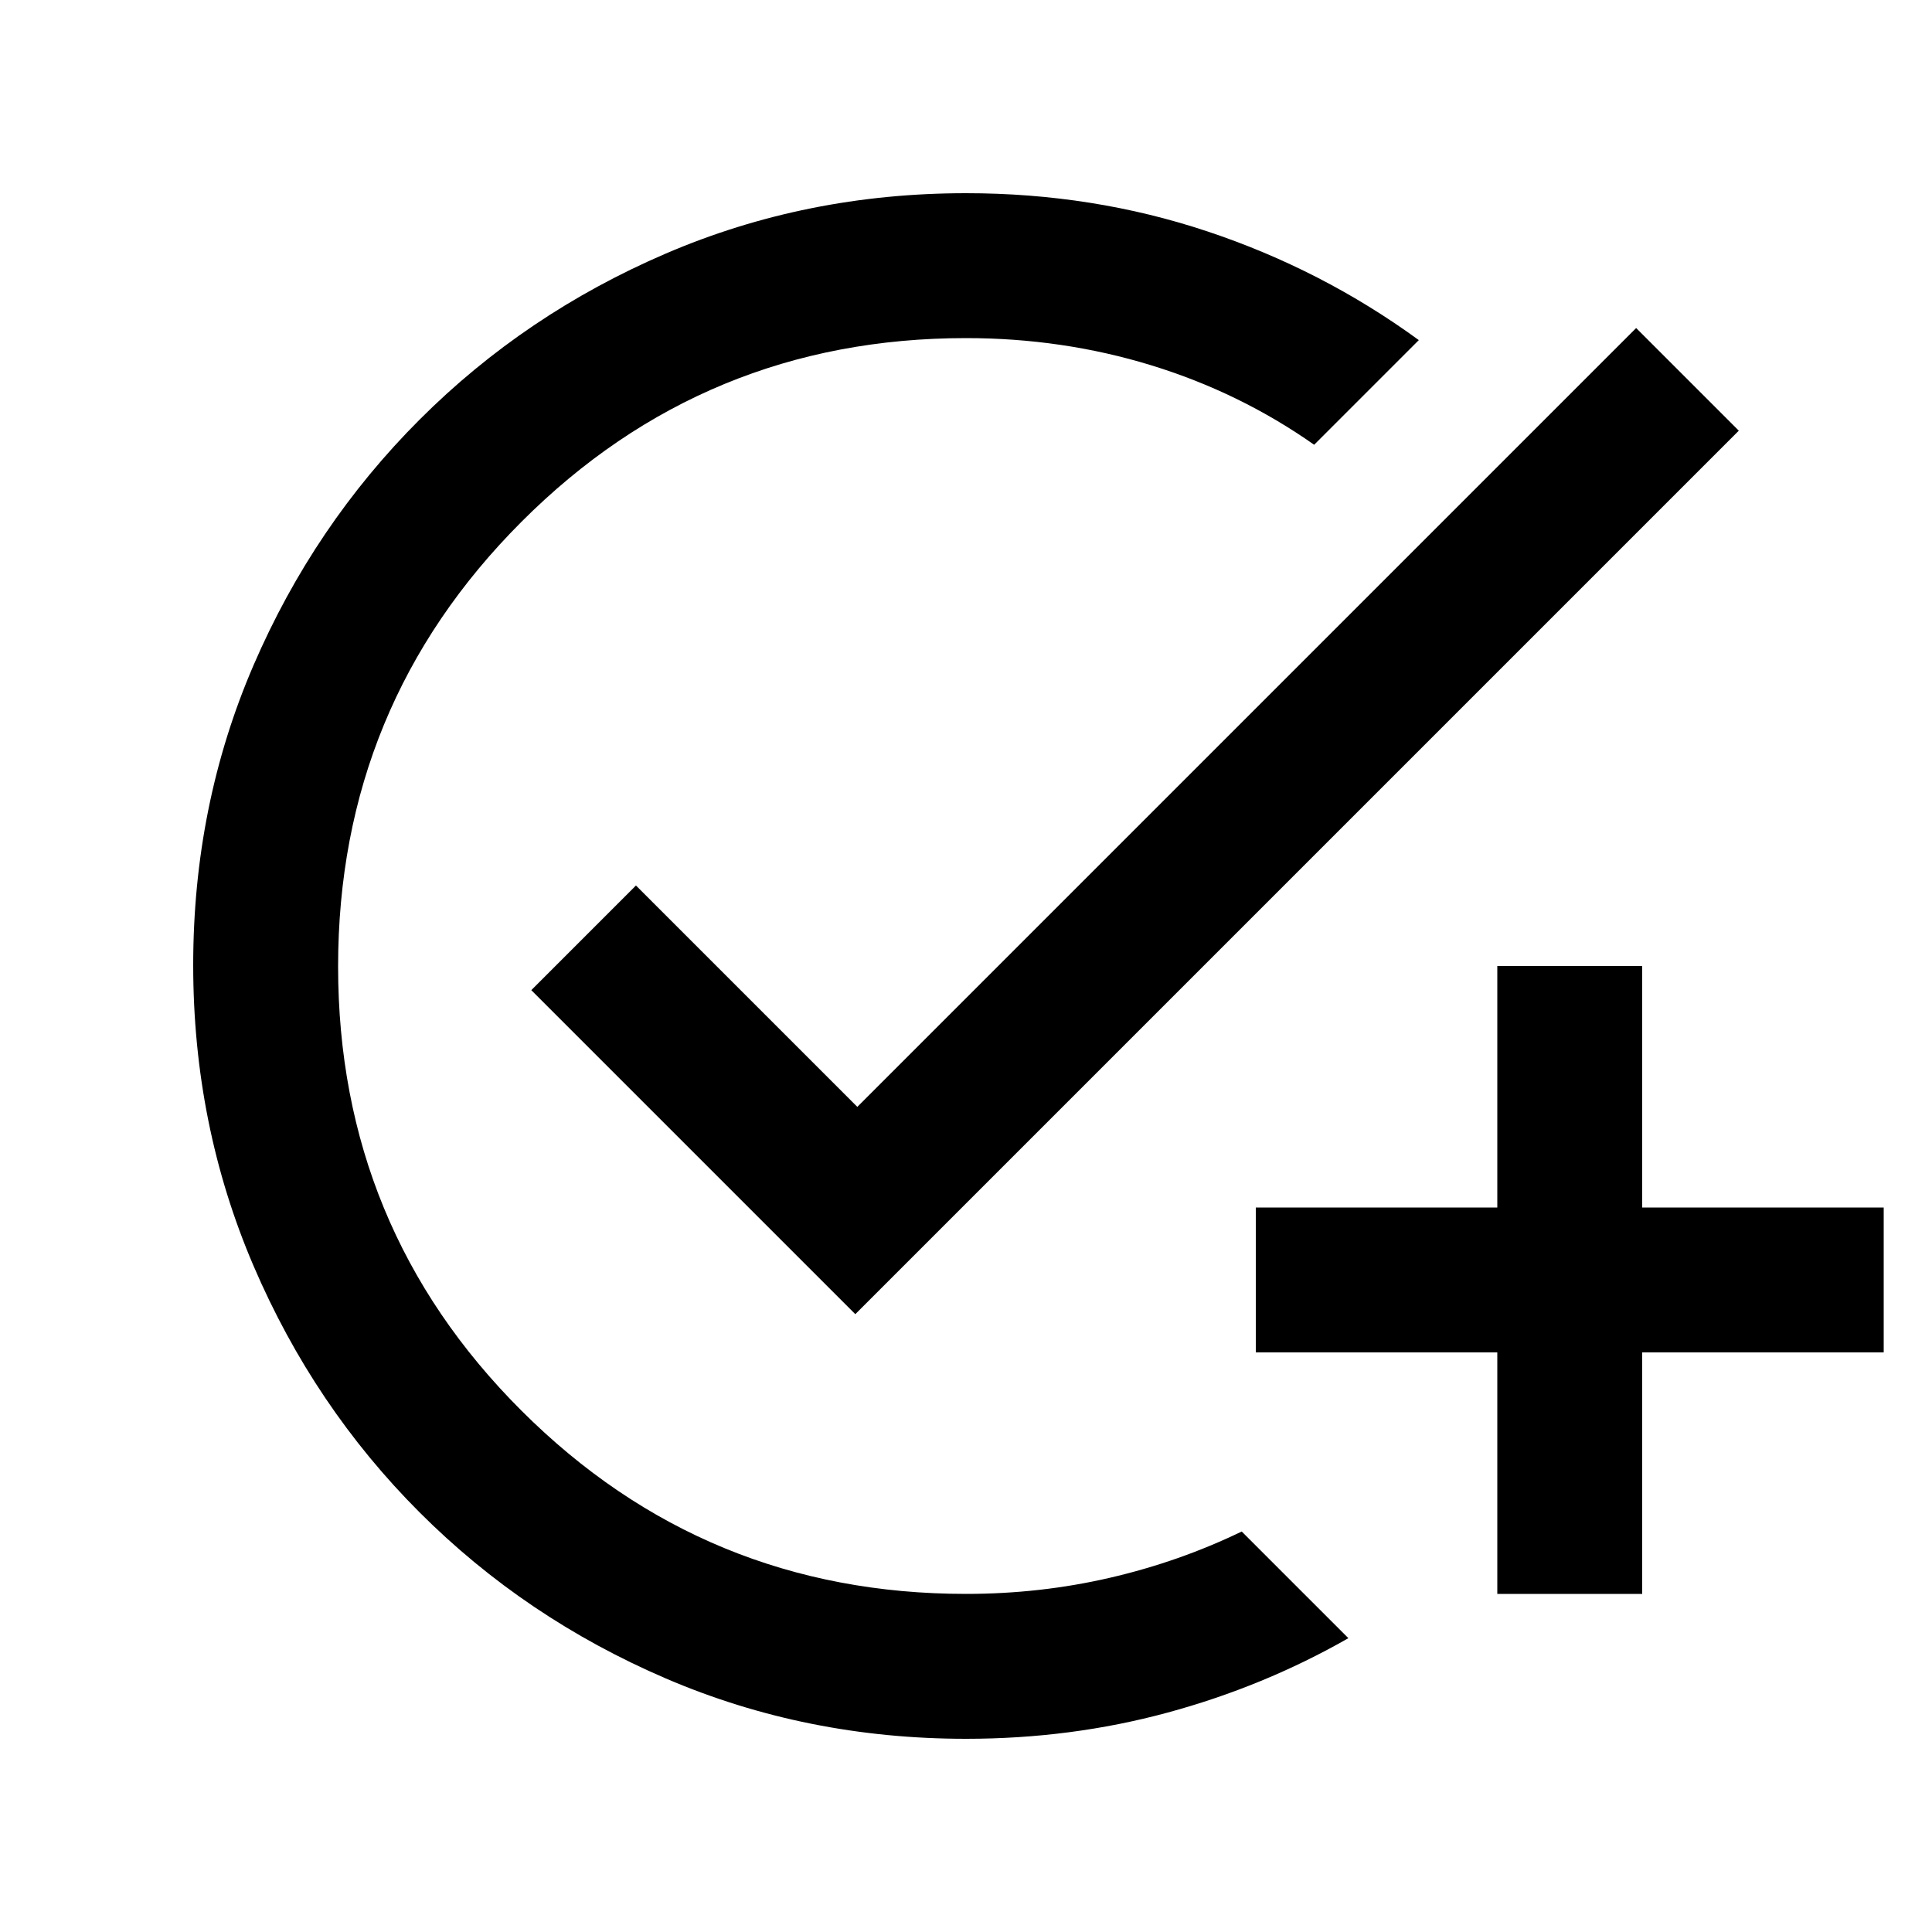 <svg xmlns="http://www.w3.org/2000/svg" height="20" viewBox="0 -960 960 960" width="20"><path d="M480-96q-79.376 0-149.188-30Q261-156 208.5-208.5T126-330.958q-30-69.959-30-149.5Q96-560 126-629.5t82.5-122Q261-804 330.812-834T480-864q63 0 120 19t105 54l-52 52q-37-26-81-39.5T480-792q-129.675 0-220.837 91.23Q168-609.541 168-479.77 168-350 259.163-259 350.325-168 480-168q36.87 0 71.435-8Q586-184 617-199l53 53q-42 24-89.914 37Q532.173-96 480-96Zm264-72v-120H624v-72h120v-120h72v120h120v72H816v120h-72ZM425-307 264-468l52-52 110 110 387-387 51 51-439 439Z"/></svg>